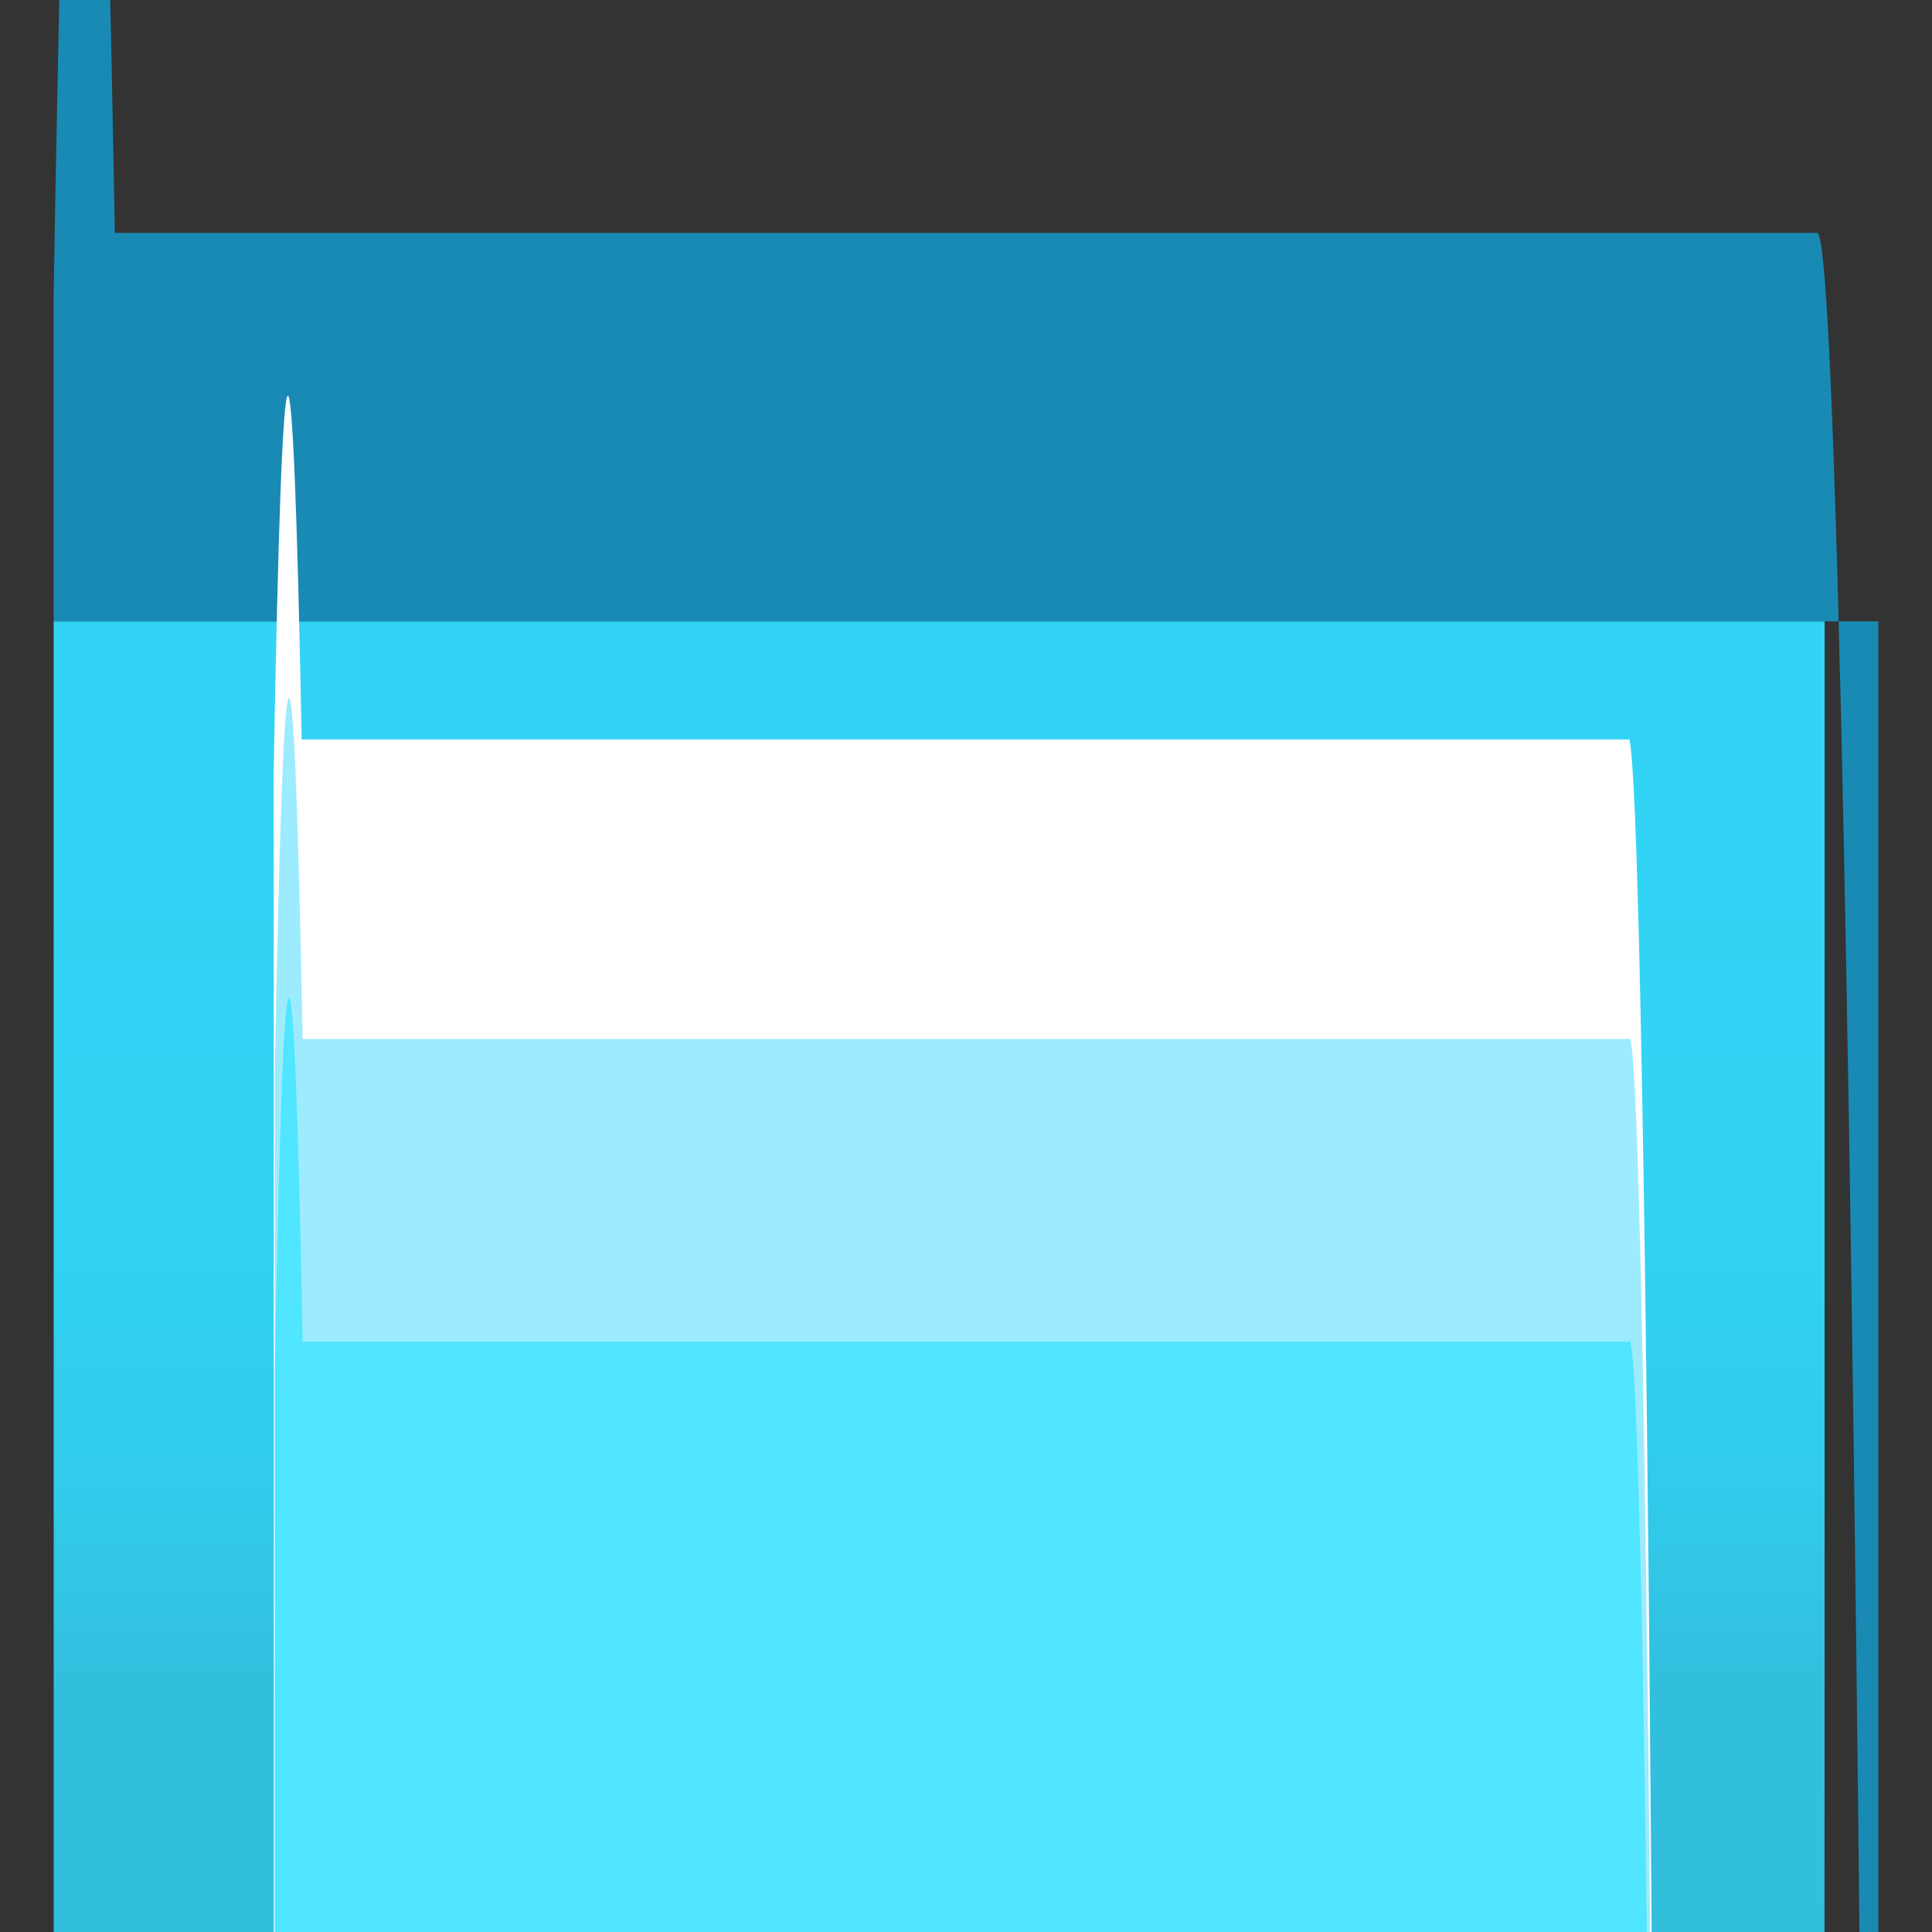 <?xml version="1.0" encoding="UTF-8"?>
<svg xmlns="http://www.w3.org/2000/svg" xmlns:xlink="http://www.w3.org/1999/xlink" width="70pt" height="70pt" viewBox="0 0 70 70" version="1.1">
<rect x="0" y="0" width="70" height="70" fill="#333333" stroke="none"/>
<defs>
<linearGradient id="linear0" gradientUnits="userSpaceOnUse" x1="9" y1="15.83" x2="9" y2="5.79" gradientTransform="matrix(3.889,0,0,3.889,0,0)">
<stop offset="0" style="stop-color:rgb(19.608%,74.51%,86.667%);stop-opacity:1;"/>
<stop offset="0.18" style="stop-color:rgb(19.608%,79.216%,91.765%);stop-opacity:1;"/>
<stop offset="0.41" style="stop-color:rgb(19.608%,82.353%,94.902%);stop-opacity:1;"/>
<stop offset="0.78" style="stop-color:rgb(19.608%,83.137%,96.078%);stop-opacity:1;"/>
</linearGradient>
</defs>
<g id="surface1">
<path style=" stroke:none;fill-rule:nonzero;fill:url(#linear0);" d="M 0 22.516 L 66.109 22.516 L 66.109 59.383 C 66.109 181.805 65.117 281.051 63.895 281.051 L 4.16 281.051 C 3.473 319.965 2.625 319.117 1.945 278.832 L 1.945 22.516 Z "/>
<path style=" stroke:none;fill-rule:nonzero;fill:rgb(9.804%,54.118%,70.196%);fill-opacity:1;" d="M 4.16 8.438 L 65.84 8.438 C 67.062 8.438 68.055 107.684 68.055 230.105 L 68.055 22.516 L 1.945 22.516 L 1.945 10.617 C 2.625 -29.656 3.473 -30.488 4.16 8.438 Z "/>
<path style=" stroke:none;fill-rule:nonzero;fill:rgb(100%,100%,100%);fill-opacity:1;" d="M 10.93 26.793 L 59.035 26.793 C 59.598 28.887 60.043 75.289 60.043 131.793 L 60.043 137.238 C 60.043 193.742 59.598 240.145 59.035 242.238 L 10.93 242.238 C 10.609 259.211 10.23 258.812 9.918 241.188 L 9.918 27.844 C 10.23 10.219 10.609 9.824 10.93 26.793 Z "/>
<path style=" stroke:none;fill-rule:nonzero;fill:rgb(61.176%,92.157%,100%);fill-opacity:1;" d="M 10.965 37.645 L 59.07 37.645 C 59.637 39.738 60.082 86.141 60.082 142.645 L 60.082 148.129 C 60.082 204.633 59.637 251.035 59.07 253.129 L 10.965 253.129 C 10.648 270.098 10.27 269.703 9.957 252.078 L 9.957 38.891 C 10.27 21.203 10.648 20.734 10.965 37.645 Z "/>
<path style=" stroke:none;fill-rule:nonzero;fill:rgb(31.373%,90.196%,100%);fill-opacity:1;" d="M 10.965 48.609 L 59.07 48.609 C 59.637 50.703 60.082 97.105 60.082 153.609 L 60.082 159.094 C 60.082 215.598 59.637 262 59.07 264.094 L 10.965 264.094 C 10.648 281.066 10.27 280.668 9.957 263.043 L 9.957 49.66 C 10.27 32.035 10.648 31.641 10.965 48.609 Z "/>
</g>
</svg>
